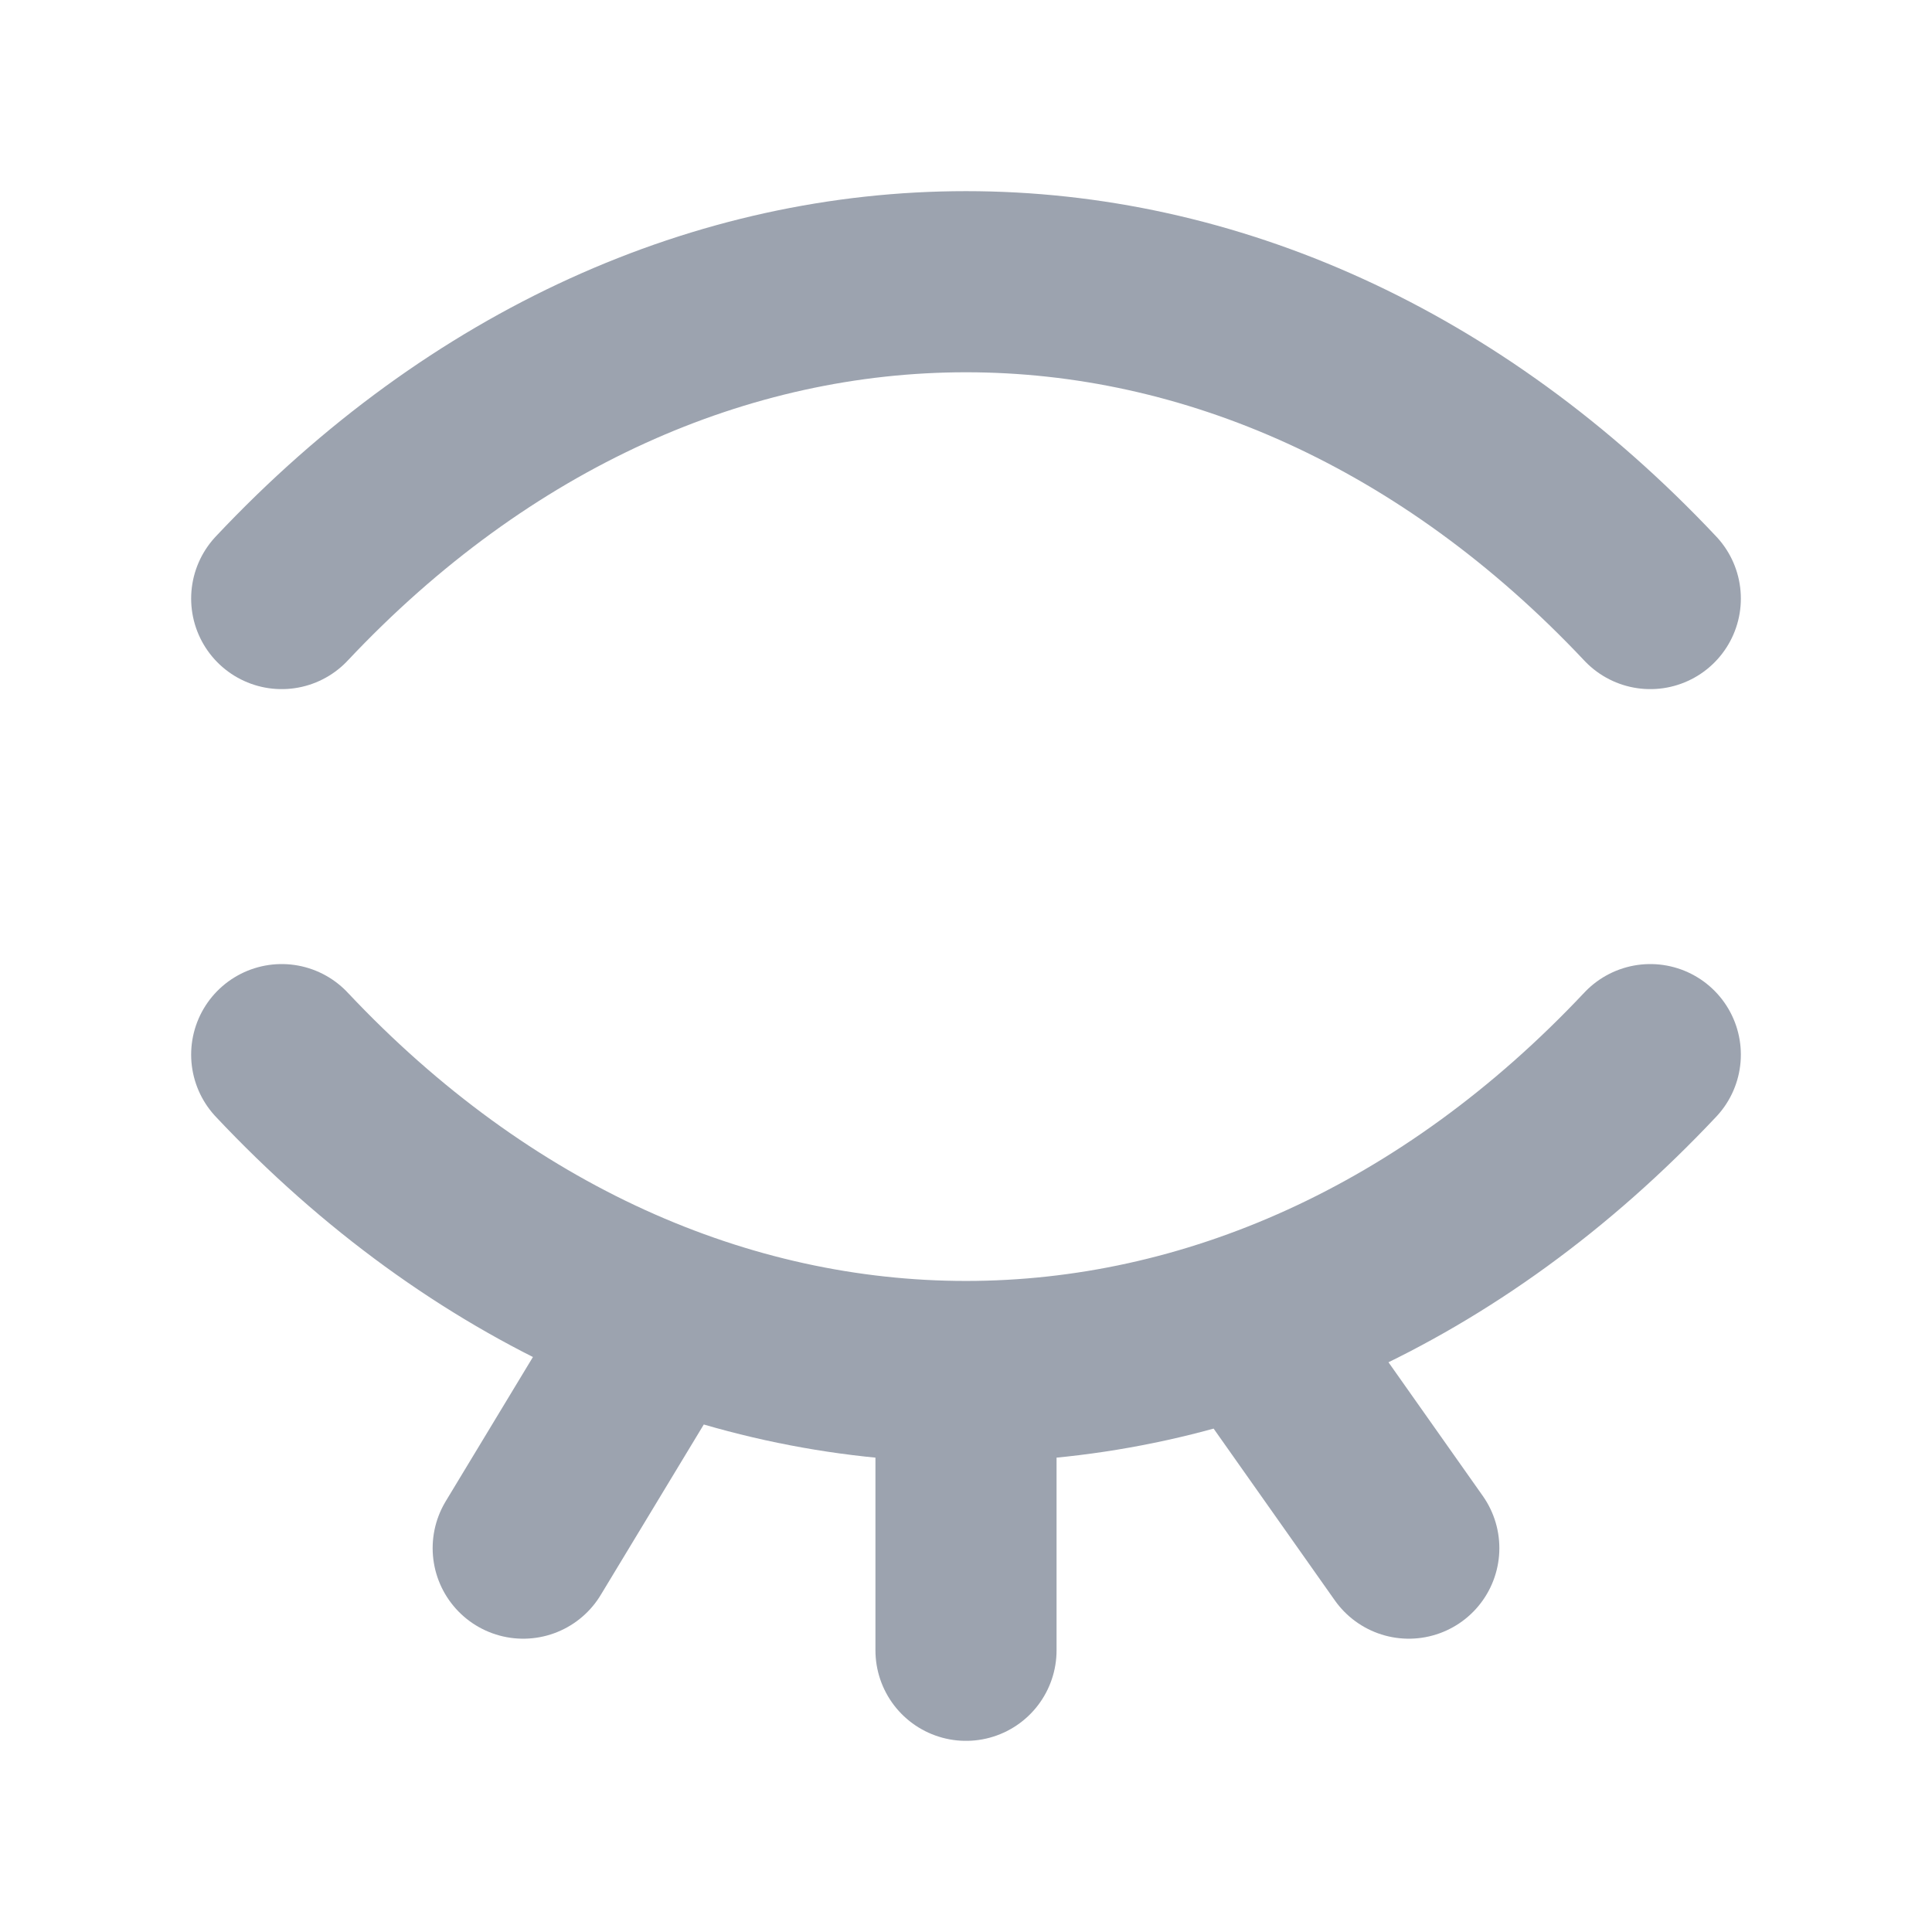 <svg width="16" height="16" viewBox="0 0 16 16" fill="none" xmlns="http://www.w3.org/2000/svg">
<path d="M2.333 8.734C5.624 12.233 10.376 12.233 13.667 8.734M2.333 4.957C3.978 3.208 5.989 2.333 8 2.333C10.011 2.333 12.021 3.208 13.667 4.957M8 11.5V13.667M5.333 11.167L4.333 12.821M10.5 11.167L11.667 12.821" stroke="#9CA3AF" stroke-width="1.5" stroke-linecap="round" stroke-linejoin="round"/>
</svg>
